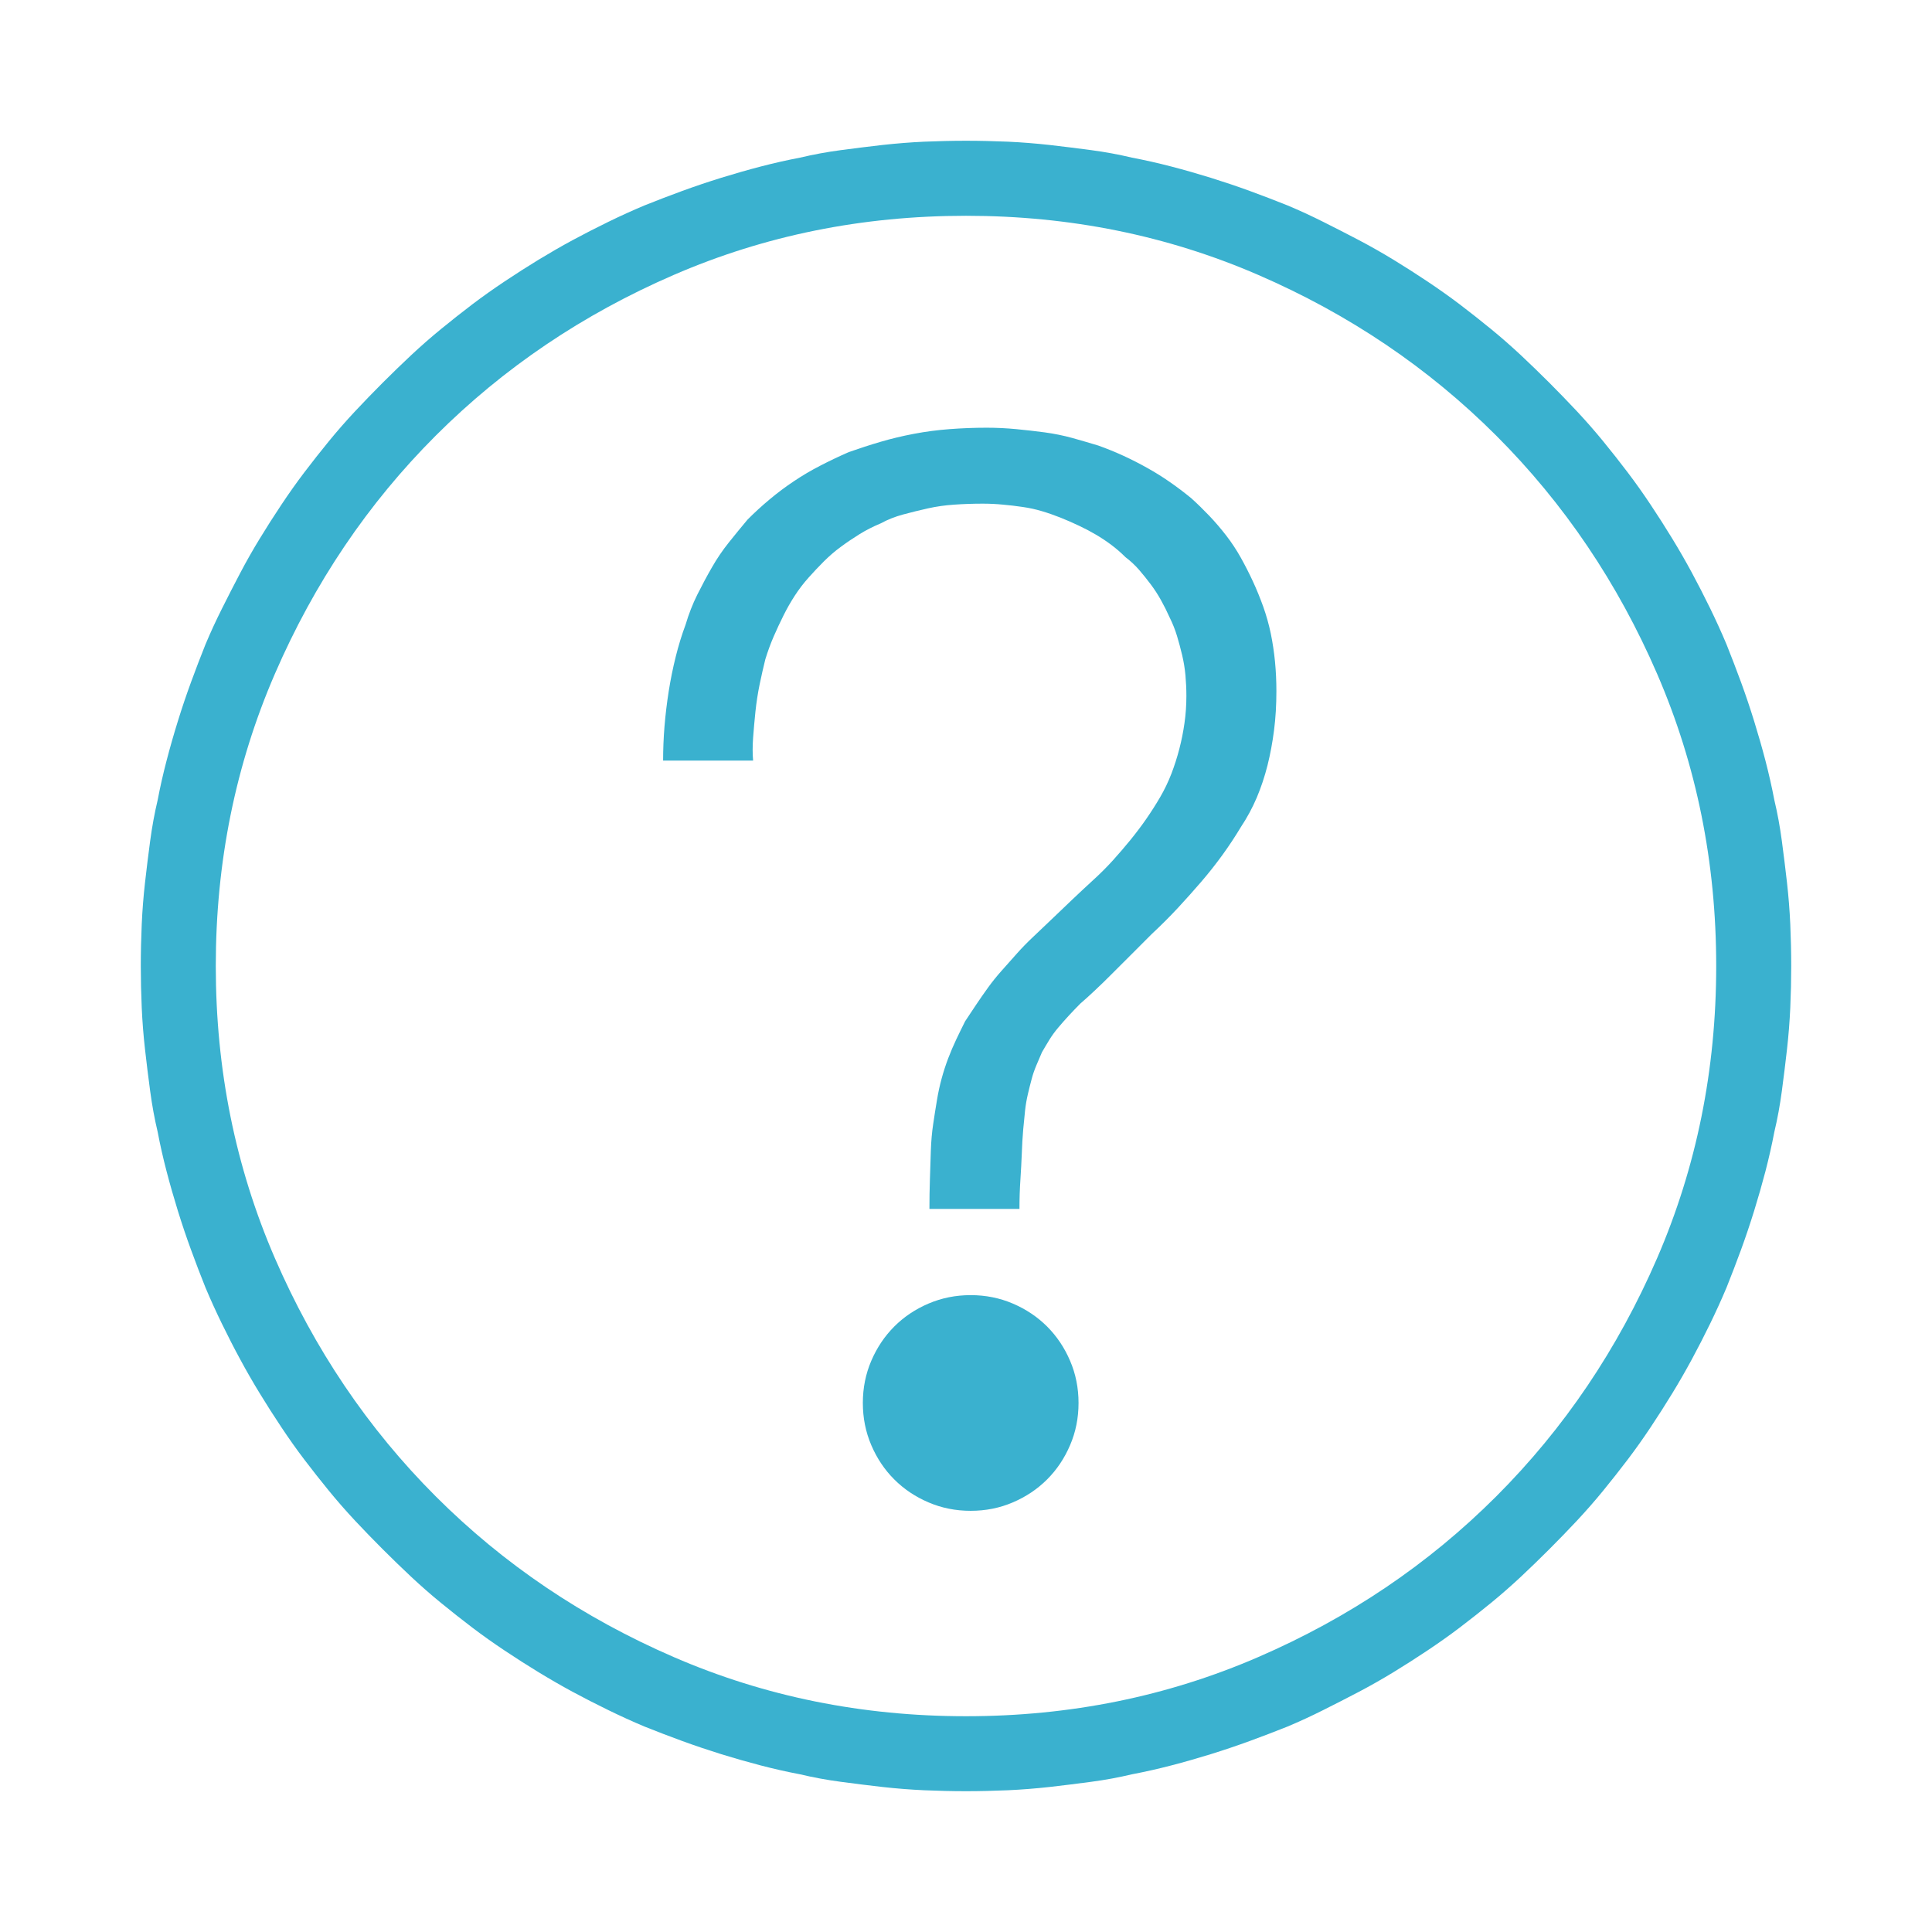 <?xml version="1.0" encoding="utf-8"?>
<!-- Generator: Adobe Illustrator 16.0.0, SVG Export Plug-In . SVG Version: 6.00 Build 0)  -->
<!DOCTYPE svg PUBLIC "-//W3C//DTD SVG 1.1//EN" "http://www.w3.org/Graphics/SVG/1.1/DTD/svg11.dtd">
<svg version="1.1" id="Layer_1" xmlns="http://www.w3.org/2000/svg" xmlns:xlink="http://www.w3.org/1999/xlink" x="0px" y="0px"
	 width="200px" height="200px" viewBox="0 0 200 200" enable-background="new 0 0 200 200" xml:space="preserve">
<path fill="#3AB1CF" d="M100,14.571c1.424,0,2.863,0.035,4.32,0.095c1.457,0.066,2.896,0.184,4.32,0.34
	c1.421,0.162,2.863,0.343,4.318,0.535s2.865,0.456,4.225,0.778c1.357,0.259,2.717,0.567,4.077,0.921
	c1.356,0.354,2.717,0.743,4.075,1.163c1.36,0.425,2.703,0.875,4.028,1.359c1.326,0.487,2.639,0.986,3.935,1.508
	c1.228,0.516,2.458,1.082,3.686,1.698c1.23,0.617,2.46,1.243,3.692,1.891c1.229,0.647,2.427,1.331,3.589,2.037
	c1.166,0.714,2.332,1.457,3.496,2.235c1.167,0.779,2.28,1.568,3.351,2.377c1.066,0.813,2.134,1.653,3.204,2.528
	c1.066,0.869,2.101,1.78,3.106,2.715c1.001,0.941,1.989,1.896,2.96,2.866c0.97,0.972,1.924,1.958,2.863,2.959
	c0.937,1.005,1.844,2.037,2.719,3.108c0.871,1.067,1.713,2.134,2.521,3.2c0.81,1.067,1.604,2.186,2.381,3.354
	c0.776,1.164,1.52,2.326,2.231,3.494c0.714,1.163,1.391,2.346,2.041,3.545c0.644,1.197,1.275,2.425,1.891,3.686
	c0.614,1.263,1.182,2.507,1.698,3.737c0.518,1.299,1.021,2.608,1.508,3.933c0.484,1.325,0.936,2.668,1.357,4.03
	c0.42,1.359,0.809,2.714,1.165,4.074c0.353,1.362,0.662,2.72,0.922,4.082c0.325,1.355,0.581,2.765,0.776,4.222
	c0.195,1.456,0.372,2.896,0.533,4.317c0.161,1.426,0.275,2.866,0.342,4.323c0.063,1.456,0.096,2.897,0.096,4.317
	c0,1.428-0.032,2.862-0.096,4.317c-0.066,1.456-0.181,2.898-0.342,4.322c-0.161,1.422-0.338,2.864-0.533,4.319
	c-0.195,1.456-0.451,2.867-0.776,4.222c-0.26,1.359-0.569,2.72-0.922,4.081c-0.356,1.359-0.745,2.715-1.165,4.076
	c-0.422,1.357-0.873,2.704-1.357,4.028c-0.486,1.324-0.99,2.639-1.508,3.934c-0.517,1.229-1.084,2.473-1.698,3.736
	c-0.615,1.259-1.247,2.493-1.891,3.686c-0.65,1.199-1.327,2.382-2.041,3.545c-0.712,1.168-1.455,2.33-2.231,3.494
	c-0.777,1.168-1.571,2.286-2.381,3.353c-0.809,1.065-1.65,2.132-2.521,3.199c-0.875,1.072-1.782,2.104-2.719,3.11
	c-0.939,1.002-1.894,1.986-2.863,2.957c-0.971,0.972-1.959,1.927-2.96,2.867c-1.006,0.936-2.04,1.846-3.106,2.716
	c-1.07,0.874-2.138,1.713-3.204,2.526c-1.07,0.811-2.184,1.6-3.351,2.377c-1.164,0.779-2.33,1.522-3.496,2.234
	c-1.162,0.708-2.36,1.392-3.589,2.039c-1.232,0.646-2.462,1.273-3.692,1.89c-1.228,0.616-2.458,1.185-3.686,1.701
	c-1.296,0.519-2.608,1.02-3.935,1.506c-1.325,0.483-2.668,0.935-4.028,1.36c-1.358,0.419-2.719,0.809-4.075,1.162
	c-1.36,0.354-2.72,0.662-4.077,0.92c-1.359,0.324-2.77,0.586-4.225,0.778c-1.455,0.193-2.897,0.375-4.318,0.536
	c-1.425,0.157-2.863,0.272-4.32,0.339c-1.457,0.06-2.896,0.097-4.32,0.097c-1.423,0-2.863-0.037-4.32-0.097
	c-1.457-0.066-2.897-0.182-4.32-0.339c-1.424-0.161-2.862-0.343-4.317-0.536c-1.457-0.192-2.865-0.454-4.227-0.778
	c-1.357-0.258-2.717-0.565-4.077-0.92c-1.356-0.354-2.716-0.743-4.075-1.162c-1.36-0.426-2.704-0.877-4.028-1.36
	c-1.328-0.486-2.638-0.987-3.932-1.506c-1.232-0.517-2.475-1.085-3.738-1.701s-2.491-1.243-3.69-1.89
	c-1.198-0.647-2.376-1.331-3.541-2.039c-1.166-0.712-2.33-1.455-3.497-2.234c-1.167-0.777-2.28-1.566-3.349-2.377
	c-1.068-0.813-2.134-1.652-3.204-2.526c-1.067-0.87-2.103-1.78-3.106-2.716c-1.002-0.94-1.989-1.896-2.96-2.867
	c-0.97-0.971-1.926-1.955-2.863-2.957c-0.938-1.006-1.844-2.038-2.719-3.11c-0.872-1.067-1.713-2.134-2.522-3.199
	c-0.812-1.066-1.603-2.185-2.38-3.353c-0.776-1.164-1.521-2.326-2.231-3.494c-0.714-1.163-1.394-2.346-2.04-3.545
	c-0.648-1.192-1.277-2.427-1.892-3.686c-0.615-1.264-1.183-2.508-1.698-3.736c-0.521-1.295-1.022-2.609-1.506-3.934
	c-0.485-1.324-0.938-2.671-1.359-4.028c-0.422-1.361-0.81-2.717-1.164-4.076c-0.357-1.361-0.666-2.722-0.923-4.081
	c-0.323-1.354-0.581-2.766-0.776-4.222c-0.195-1.455-0.374-2.897-0.533-4.319c-0.162-1.424-0.276-2.866-0.341-4.322
	c-0.064-1.455-0.097-2.89-0.097-4.317c0-1.42,0.033-2.861,0.097-4.317c0.065-1.457,0.179-2.897,0.341-4.323
	c0.159-1.421,0.338-2.862,0.533-4.317c0.195-1.457,0.453-2.867,0.776-4.222c0.258-1.361,0.566-2.72,0.923-4.082
	c0.354-1.36,0.741-2.715,1.164-4.074c0.42-1.361,0.874-2.705,1.359-4.03c0.484-1.325,0.986-2.634,1.506-3.933
	c0.516-1.229,1.083-2.459,1.698-3.687c0.615-1.229,1.244-2.462,1.892-3.69c0.646-1.229,1.326-2.427,2.04-3.59
	c0.71-1.168,1.455-2.33,2.231-3.494c0.777-1.168,1.568-2.287,2.38-3.354c0.809-1.066,1.65-2.133,2.522-3.2
	c0.875-1.071,1.781-2.103,2.719-3.108c0.938-1.001,1.894-1.987,2.863-2.959c0.972-0.97,1.958-1.925,2.96-2.866
	c1.004-0.935,2.04-1.846,3.106-2.715c1.07-0.875,2.136-1.715,3.204-2.528c1.069-0.809,2.183-1.598,3.349-2.377
	c1.167-0.778,2.331-1.521,3.497-2.235c1.165-0.706,2.343-1.39,3.541-2.037c1.199-0.647,2.427-1.273,3.69-1.891
	c1.263-0.617,2.506-1.182,3.738-1.698c1.294-0.522,2.604-1.021,3.932-1.508c1.325-0.485,2.668-0.935,4.028-1.359
	c1.359-0.419,2.719-0.809,4.075-1.163c1.36-0.354,2.72-0.662,4.077-0.921c1.361-0.323,2.77-0.586,4.227-0.778
	c1.455-0.192,2.893-0.374,4.317-0.535c1.423-0.156,2.864-0.274,4.32-0.34C97.137,14.606,98.577,14.571,100,14.571z M100,22.338
	c-10.745,0-20.824,2.037-30.242,6.117C60.345,32.53,52.124,38.082,45.104,45.1c-7.024,7.022-12.572,15.245-16.65,24.66
	c-4.078,9.418-6.116,19.496-6.116,30.24c0,10.744,2.038,20.821,6.116,30.241c4.079,9.414,9.626,17.635,16.65,24.659
	c7.02,7.021,15.241,12.569,24.654,16.644c9.418,4.081,19.497,6.119,30.242,6.119c10.741,0,20.824-2.038,30.241-6.119
	c9.414-4.074,17.632-9.622,24.654-16.644c7.022-7.024,12.574-15.245,16.651-24.659c4.076-9.42,6.115-19.497,6.115-30.241
	c0-10.744-2.039-20.822-6.115-30.24c-4.077-9.415-9.629-17.637-16.651-24.66c-7.022-7.018-15.24-12.569-24.654-16.645
	C120.824,24.375,110.741,22.338,100,22.338z M123.298,51.557c0.648,0.582,1.277,1.199,1.896,1.847
	c0.613,0.646,1.193,1.323,1.744,2.037c0.55,0.712,1.053,1.472,1.506,2.28c0.452,0.813,0.875,1.638,1.262,2.477
	c0.39,0.839,0.742,1.714,1.07,2.62c0.321,0.91,0.579,1.831,0.776,2.77c0.193,0.935,0.337,1.906,0.437,2.913
	c0.097,1.001,0.143,2.023,0.143,3.054c0,1.424-0.08,2.77-0.242,4.028c-0.161,1.265-0.387,2.479-0.677,3.641
	c-0.294,1.168-0.666,2.281-1.117,3.353c-0.454,1.067-1.006,2.083-1.651,3.054c-0.582,0.971-1.214,1.927-1.894,2.867
	c-0.679,0.936-1.405,1.86-2.185,2.767c-0.775,0.904-1.585,1.808-2.428,2.719c-0.841,0.904-1.747,1.81-2.717,2.714
	c-0.776,0.779-1.503,1.509-2.184,2.186c-0.68,0.681-1.327,1.329-1.943,1.941c-0.612,0.618-1.197,1.183-1.746,1.698
	c-0.551,0.522-1.051,0.973-1.504,1.36c-0.391,0.391-0.776,0.795-1.165,1.214c-0.388,0.419-0.76,0.839-1.118,1.265
	c-0.355,0.419-0.662,0.839-0.92,1.259c-0.26,0.425-0.521,0.858-0.779,1.309c-0.19,0.456-0.386,0.91-0.581,1.361
	c-0.193,0.454-0.356,0.925-0.483,1.41c-0.132,0.484-0.261,1.001-0.39,1.552c-0.129,0.553-0.229,1.118-0.292,1.698
	c-0.065,0.582-0.128,1.244-0.195,1.988c-0.062,0.748-0.114,1.559-0.143,2.426c-0.033,0.875-0.084,1.801-0.147,2.771
	c-0.065,0.971-0.097,1.972-0.097,3.009h-9.32c0-1.037,0.015-2.054,0.05-3.059c0.03-1.001,0.064-1.992,0.096-2.963
	c0.033-0.972,0.112-1.893,0.244-2.766c0.129-0.875,0.258-1.699,0.39-2.473c0.127-0.777,0.29-1.522,0.484-2.234
	c0.193-0.714,0.42-1.407,0.678-2.089c0.258-0.678,0.535-1.324,0.827-1.941c0.292-0.612,0.597-1.244,0.922-1.891
	c0.387-0.582,0.776-1.168,1.163-1.75c0.391-0.581,0.795-1.163,1.214-1.744c0.422-0.587,0.89-1.168,1.408-1.749
	c0.518-0.582,1.033-1.164,1.556-1.75c0.516-0.582,1.081-1.164,1.698-1.744c0.613-0.583,1.262-1.199,1.941-1.846
	c0.677-0.646,1.373-1.311,2.085-1.992c0.714-0.679,1.457-1.371,2.232-2.084c0.713-0.646,1.376-1.314,1.993-1.992
	c0.613-0.679,1.213-1.376,1.795-2.088c0.581-0.713,1.132-1.44,1.65-2.184c0.516-0.744,1.001-1.502,1.456-2.281
	c0.453-0.778,0.84-1.587,1.165-2.425c0.321-0.84,0.597-1.7,0.823-2.575c0.227-0.874,0.405-1.759,0.533-2.67
	c0.13-0.904,0.197-1.843,0.197-2.815c0-0.708-0.034-1.422-0.097-2.134c-0.066-0.713-0.179-1.405-0.342-2.088
	c-0.162-0.677-0.338-1.341-0.533-1.987c-0.195-0.646-0.453-1.294-0.776-1.942c-0.26-0.586-0.551-1.168-0.876-1.75
	c-0.321-0.581-0.68-1.133-1.066-1.647c-0.388-0.521-0.794-1.022-1.213-1.508c-0.423-0.485-0.89-0.92-1.407-1.309
	c-0.454-0.456-0.938-0.875-1.457-1.265c-0.519-0.388-1.052-0.743-1.604-1.066c-0.548-0.323-1.131-0.632-1.746-0.921
	c-0.613-0.293-1.245-0.565-1.894-0.829c-0.647-0.257-1.296-0.485-1.942-0.677c-0.646-0.192-1.308-0.338-1.987-0.435
	c-0.681-0.102-1.358-0.182-2.039-0.242c-0.68-0.066-1.376-0.101-2.089-0.101c-1.035,0-2.021,0.035-2.959,0.101
	c-0.938,0.06-1.846,0.192-2.717,0.384c-0.876,0.198-1.732,0.404-2.574,0.633c-0.842,0.227-1.618,0.535-2.33,0.925
	c-0.778,0.324-1.506,0.693-2.184,1.112c-0.68,0.425-1.328,0.859-1.94,1.314c-0.619,0.45-1.198,0.956-1.75,1.502
	c-0.55,0.551-1.084,1.116-1.601,1.698c-0.519,0.582-0.989,1.197-1.409,1.845c-0.422,0.648-0.809,1.325-1.164,2.037
	c-0.358,0.714-0.696,1.442-1.021,2.185c-0.322,0.743-0.615,1.538-0.873,2.382c-0.193,0.773-0.387,1.633-0.583,2.568
	c-0.193,0.94-0.337,1.88-0.437,2.817c-0.096,0.939-0.179,1.845-0.243,2.72c-0.064,0.875-0.064,1.664,0,2.375h-9.317
	c0-1.162,0.047-2.346,0.144-3.543c0.1-1.195,0.243-2.408,0.437-3.641c0.196-1.229,0.439-2.428,0.73-3.59
	c0.29-1.162,0.63-2.266,1.017-3.302c0.325-1.098,0.73-2.134,1.213-3.104c0.487-0.971,0.988-1.912,1.509-2.816
	c0.516-0.906,1.1-1.765,1.745-2.573c0.645-0.809,1.296-1.603,1.944-2.377c0.709-0.714,1.471-1.412,2.28-2.088s1.65-1.31,2.525-1.89
	c0.872-0.588,1.778-1.118,2.719-1.603c0.938-0.485,1.922-0.956,2.96-1.41c1.099-0.384,2.198-0.745,3.3-1.067
	c1.101-0.323,2.248-0.598,3.447-0.825c1.196-0.227,2.427-0.39,3.688-0.485s2.538-0.146,3.835-0.146c1.033,0,2.051,0.051,3.057,0.146
	c1.003,0.095,1.992,0.211,2.963,0.338c0.971,0.132,1.923,0.324,2.86,0.582c0.938,0.263,1.829,0.522,2.671,0.778
	c0.907,0.324,1.779,0.679,2.62,1.067c0.843,0.39,1.668,0.809,2.477,1.265c0.809,0.45,1.585,0.935,2.33,1.456
	C121.857,50.424,122.586,50.975,123.298,51.557z M100.486,134.072c1.551,0,3.007,0.293,4.367,0.875
	c1.36,0.581,2.538,1.374,3.545,2.375c1.001,1.007,1.795,2.186,2.376,3.545c0.585,1.36,0.876,2.816,0.876,4.369
	s-0.291,3.009-0.876,4.368c-0.581,1.359-1.375,2.544-2.376,3.545c-1.007,1.005-2.185,1.794-3.545,2.376
	c-1.36,0.586-2.816,0.874-4.367,0.874c-1.553,0-3.01-0.288-4.37-0.874c-1.36-0.582-2.541-1.371-3.543-2.376
	c-1.004-1.001-1.795-2.186-2.377-3.545s-0.875-2.815-0.875-4.368s0.292-3.009,0.875-4.369c0.583-1.359,1.374-2.538,2.377-3.545
	c1.002-1.001,2.183-1.794,3.543-2.375C97.477,134.365,98.933,134.072,100.486,134.072z"/>
</svg>
